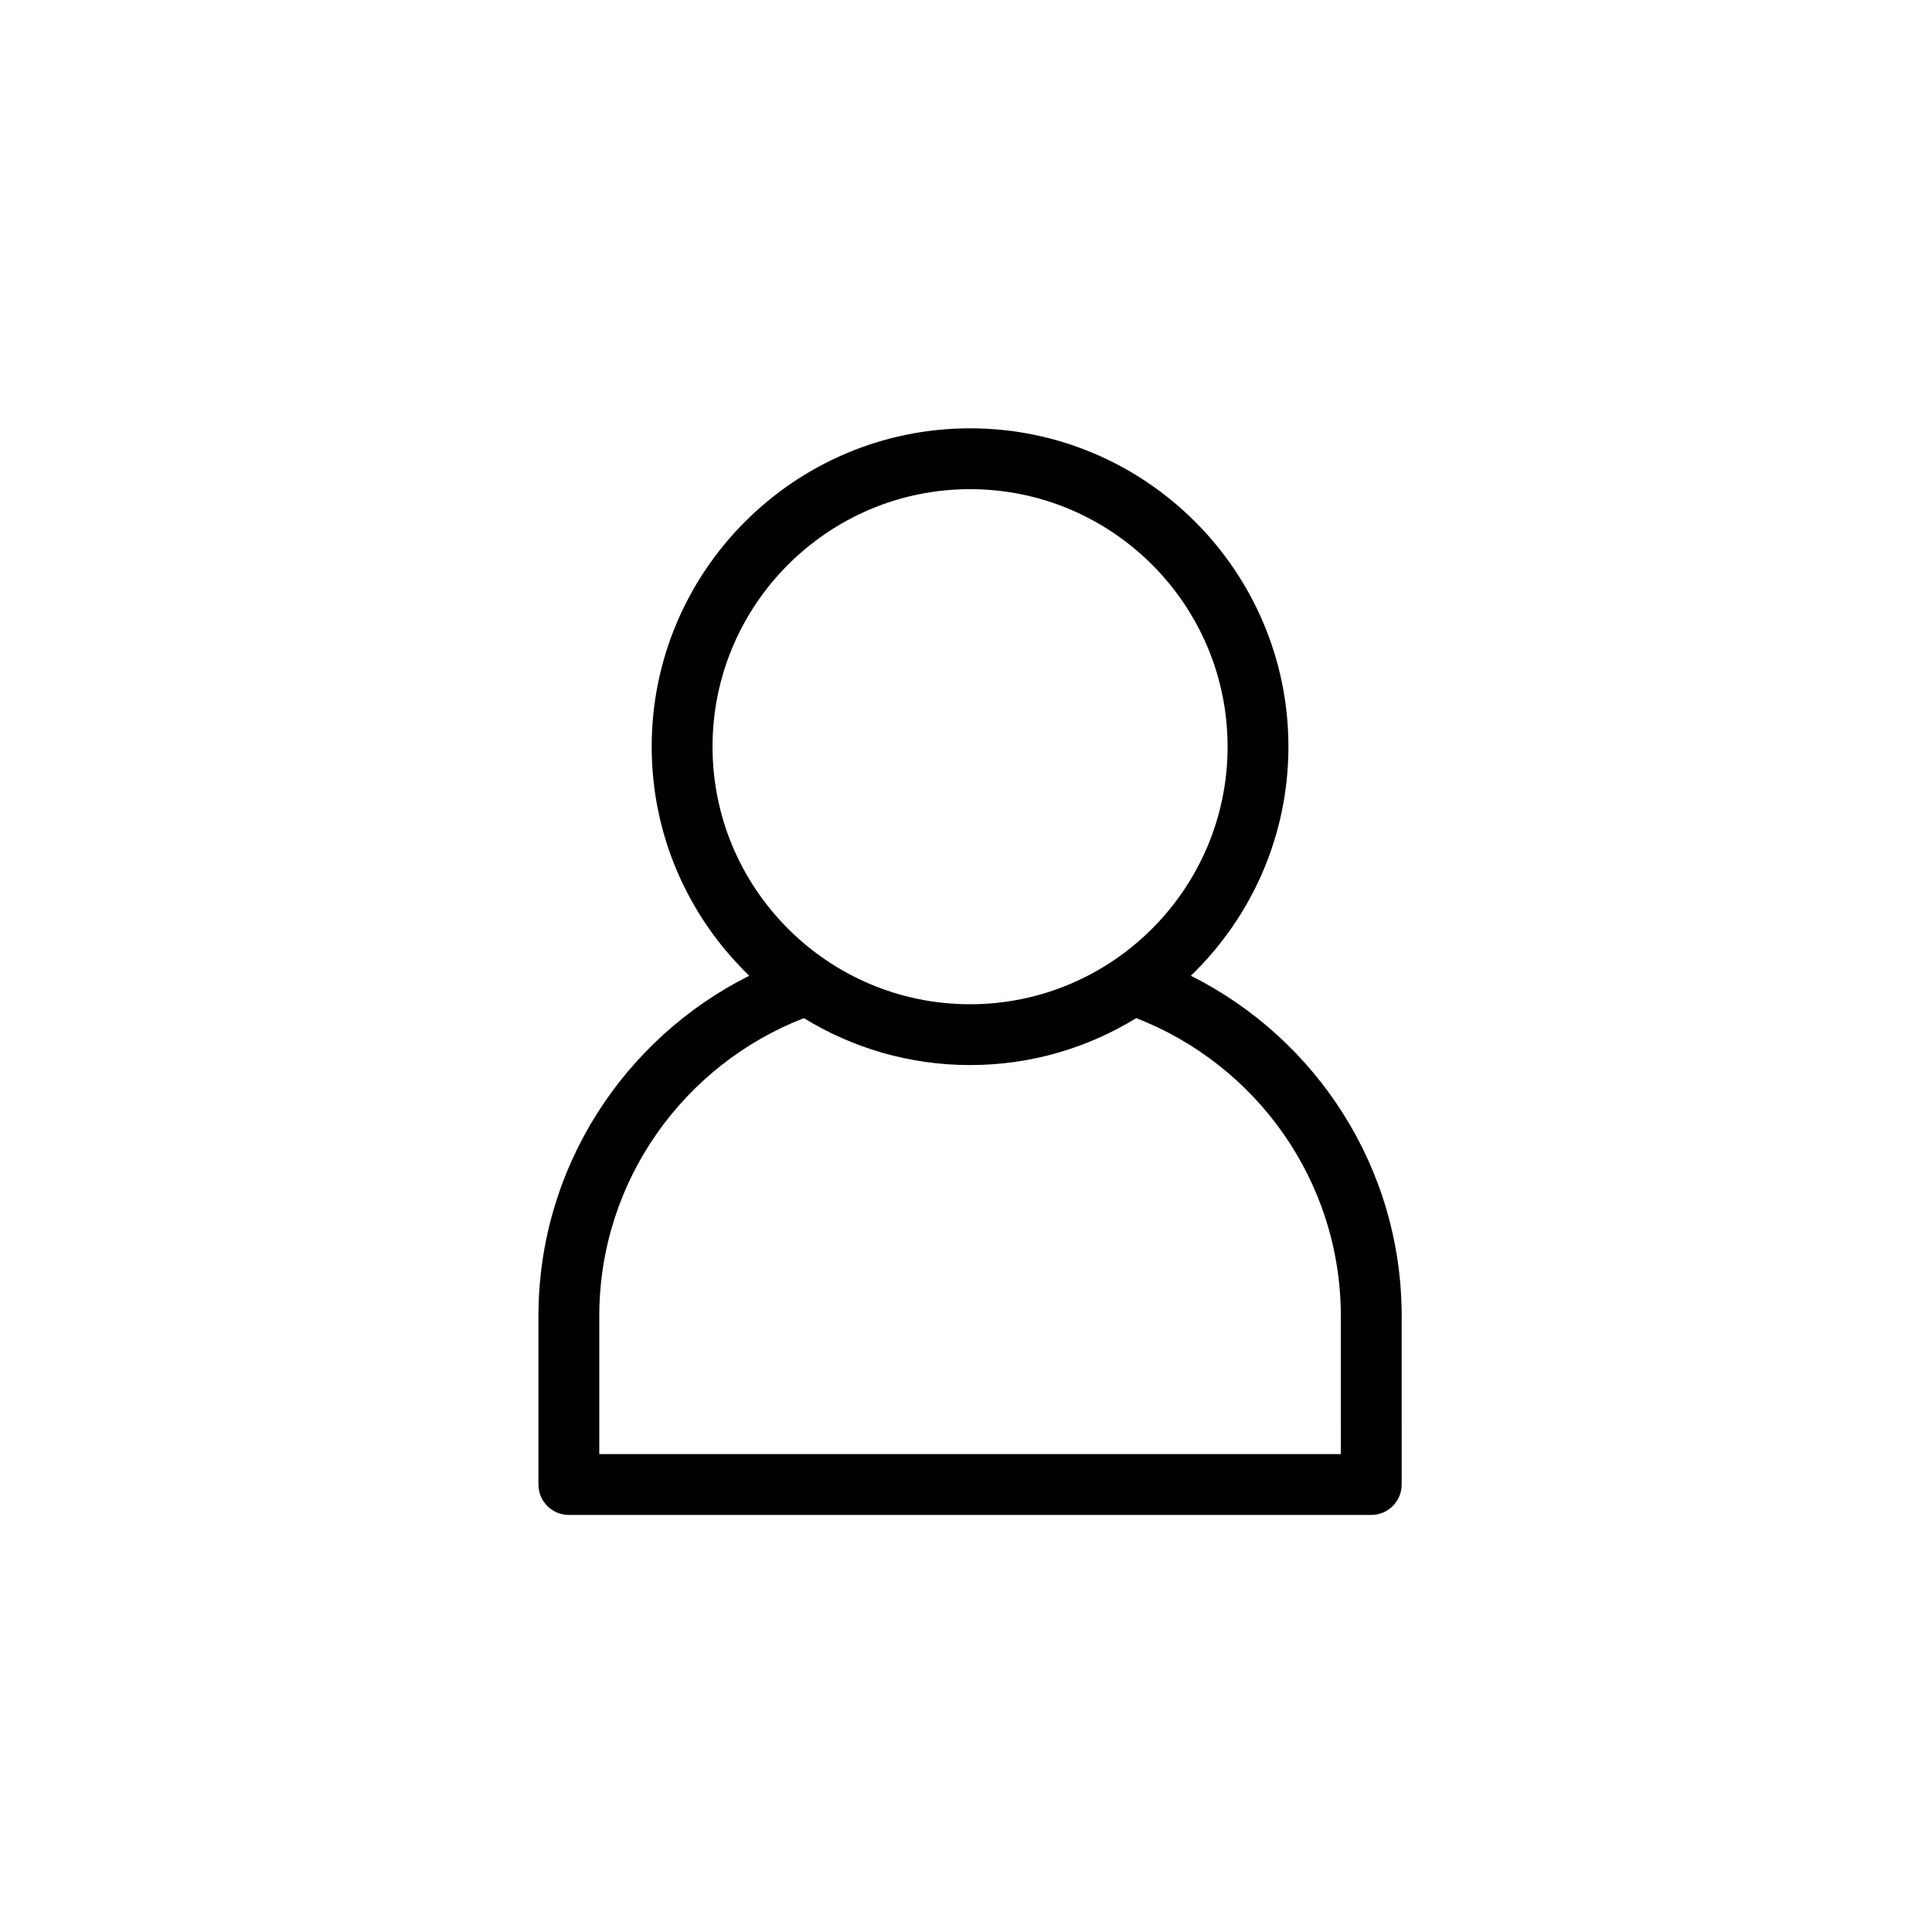 <?xml version="1.0" encoding="UTF-8"?>
<svg width="752pt" height="752pt" version="1.1" viewBox="0 0 752 752" xmlns="http://www.w3.org/2000/svg">
 <path d="m463.52 379.79c23.391-22.551 37.98-54.168 37.98-89.152 0-68.332-55.594-123.92-123.92-123.92s-123.92 55.586-123.92 123.92c0 34.984 14.59 66.605 37.984 89.156-48.594 24.324-82.062 74.555-82.062 132.5v65.531c0 6.539 5.301 11.84 11.84 11.84h312.32c6.535 0 11.84-5.301 11.836-11.84l0.004-65.531c0-57.941-33.465-108.17-82.059-132.5zm-186.18-89.152c0-55.277 44.973-100.24 100.24-100.24 55.277 0 100.24 44.961 100.24 100.24 0 55.277-44.973 100.25-100.24 100.25-55.27 0.004-100.24-44.965-100.24-100.24zm244.56 275.34h-288.64v-53.688c0-52.82 33.117-97.961 79.641-116 18.84 11.574 40.988 18.266 64.676 18.266s45.84-6.688 64.676-18.266c46.52 18.035 79.641 63.18 79.641 116z"/>
</svg>
